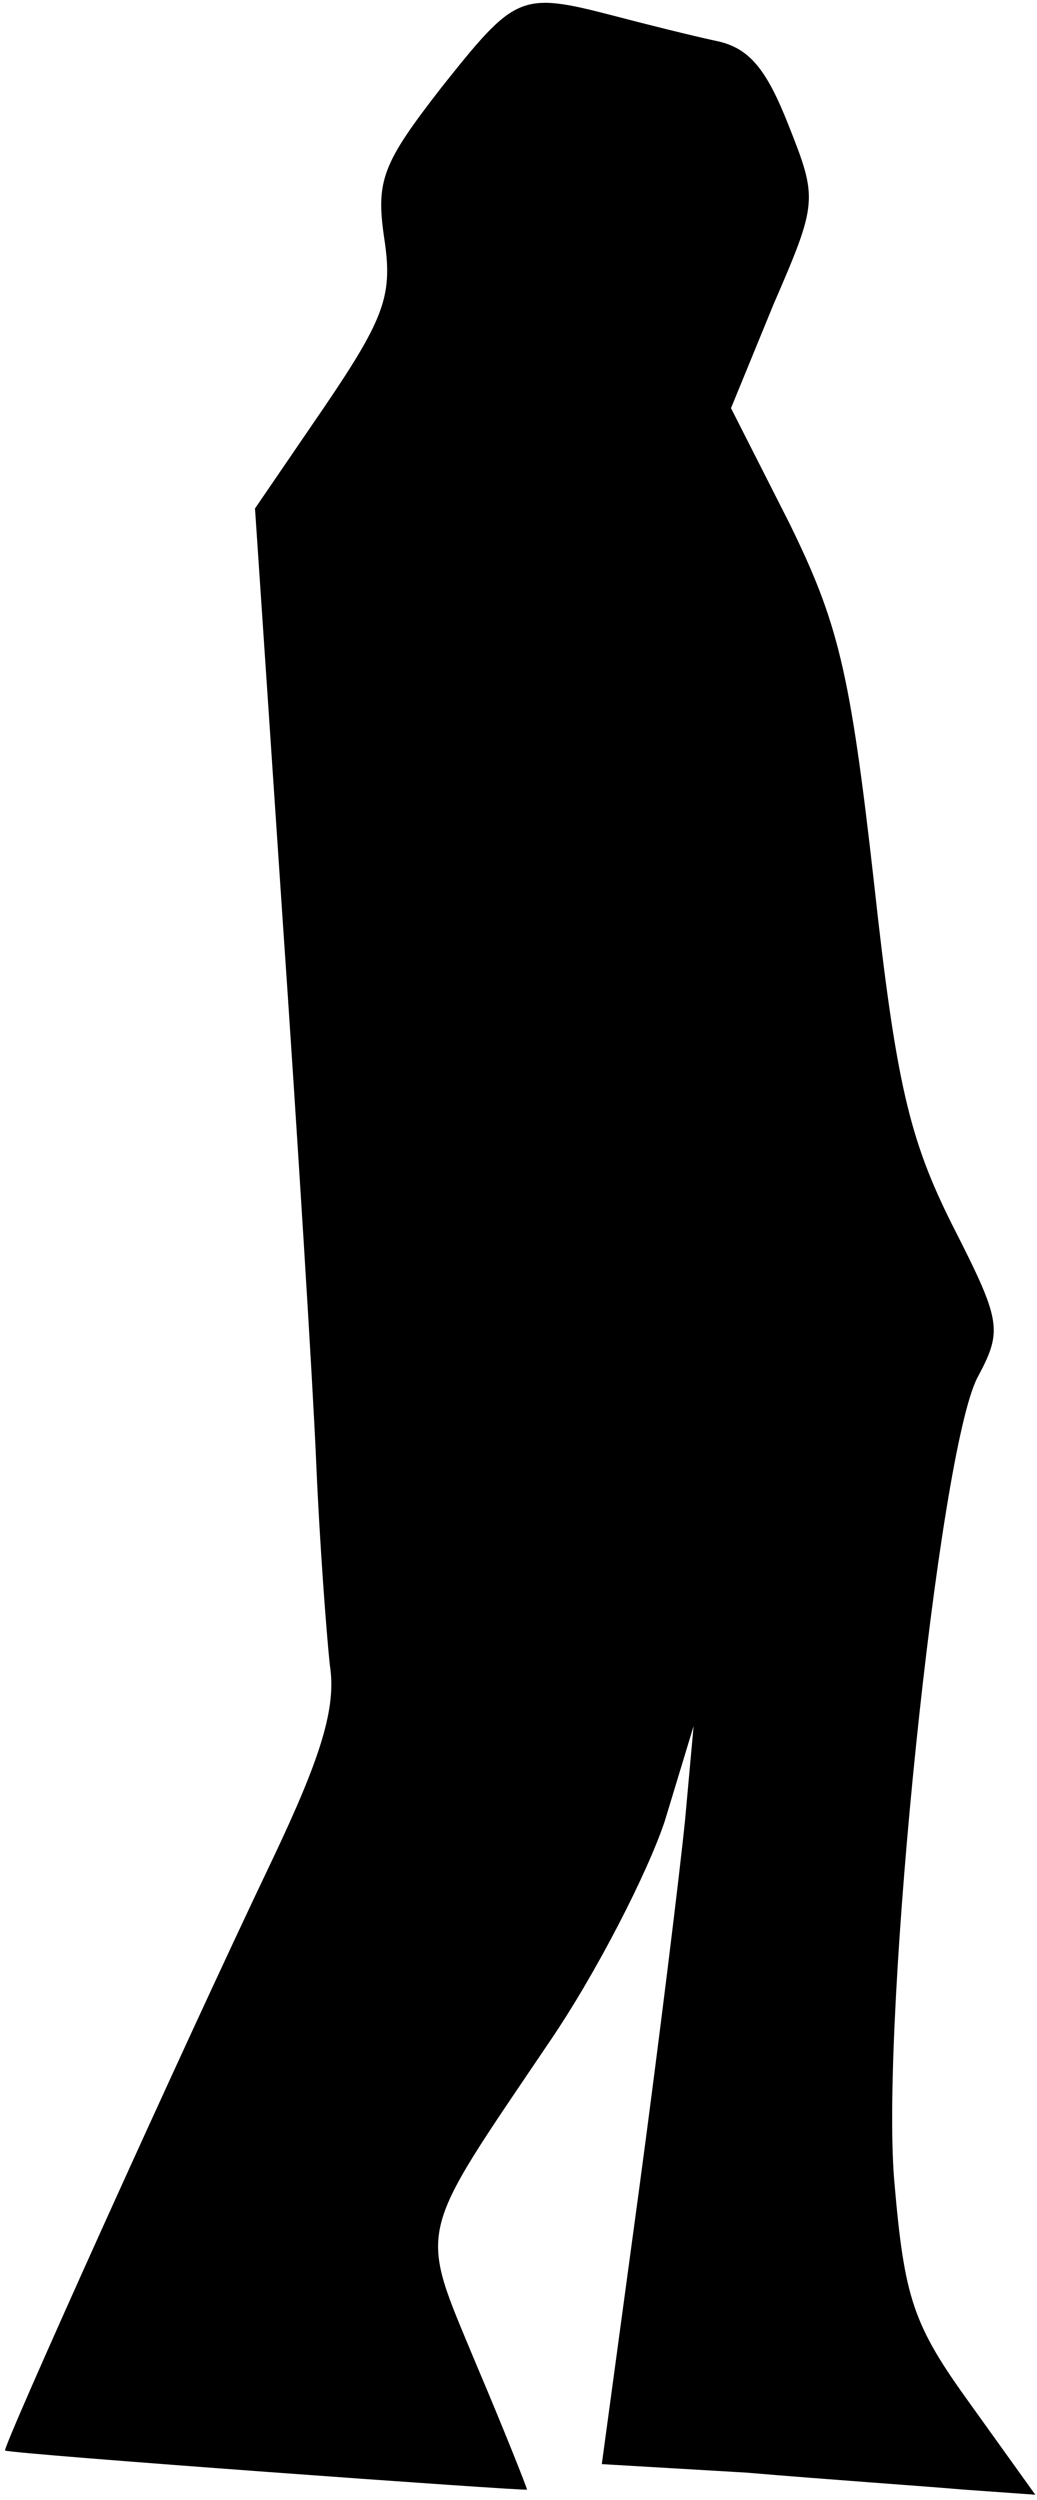 <?xml version="1.0" standalone="no"?>
<!DOCTYPE svg PUBLIC "-//W3C//DTD SVG 20010904//EN"
 "http://www.w3.org/TR/2001/REC-SVG-20010904/DTD/svg10.dtd">
<svg version="1.0" xmlns="http://www.w3.org/2000/svg"
 width="61pt" height="147pt" viewBox="0 0 61 147"
 preserveAspectRatio="xMidYMid meet">
<g transform="translate(0,147) scale(0.1,-0.1)"
fill="#000000" stroke="none">
<path fill="#000000" stroke="none" d="M260 1419 c-35 -45 -39 -55 -34 -89 5
-33 1 -46 -35 -99 l-41 -60 16 -238 c9 -131 18 -276 20 -323 2 -47 6 -100 8
-119 4 -25 -5 -54 -34 -115 -54 -113 -159 -346 -157 -347 3 -2 307 -24 307
-23 0 1 -13 34 -30 74 -34 82 -36 72 43 189 28 41 58 100 68 130 l17 56 -5
-55 c-3 -30 -15 -128 -27 -217 l-22 -162 85 -5 c47 -4 105 -8 128 -10 l42 -3
-38 53 c-34 47 -39 62 -45 132 -8 97 26 428 49 472 15 28 14 33 -15 90 -25 50
-33 83 -46 202 -14 124 -21 152 -50 211 l-34 67 25 61 c26 60 26 62 9 105 -13
33 -23 46 -43 50 -14 3 -42 10 -61 15 -54 14 -57 12 -100 -42z"/>
</g>
</svg>
